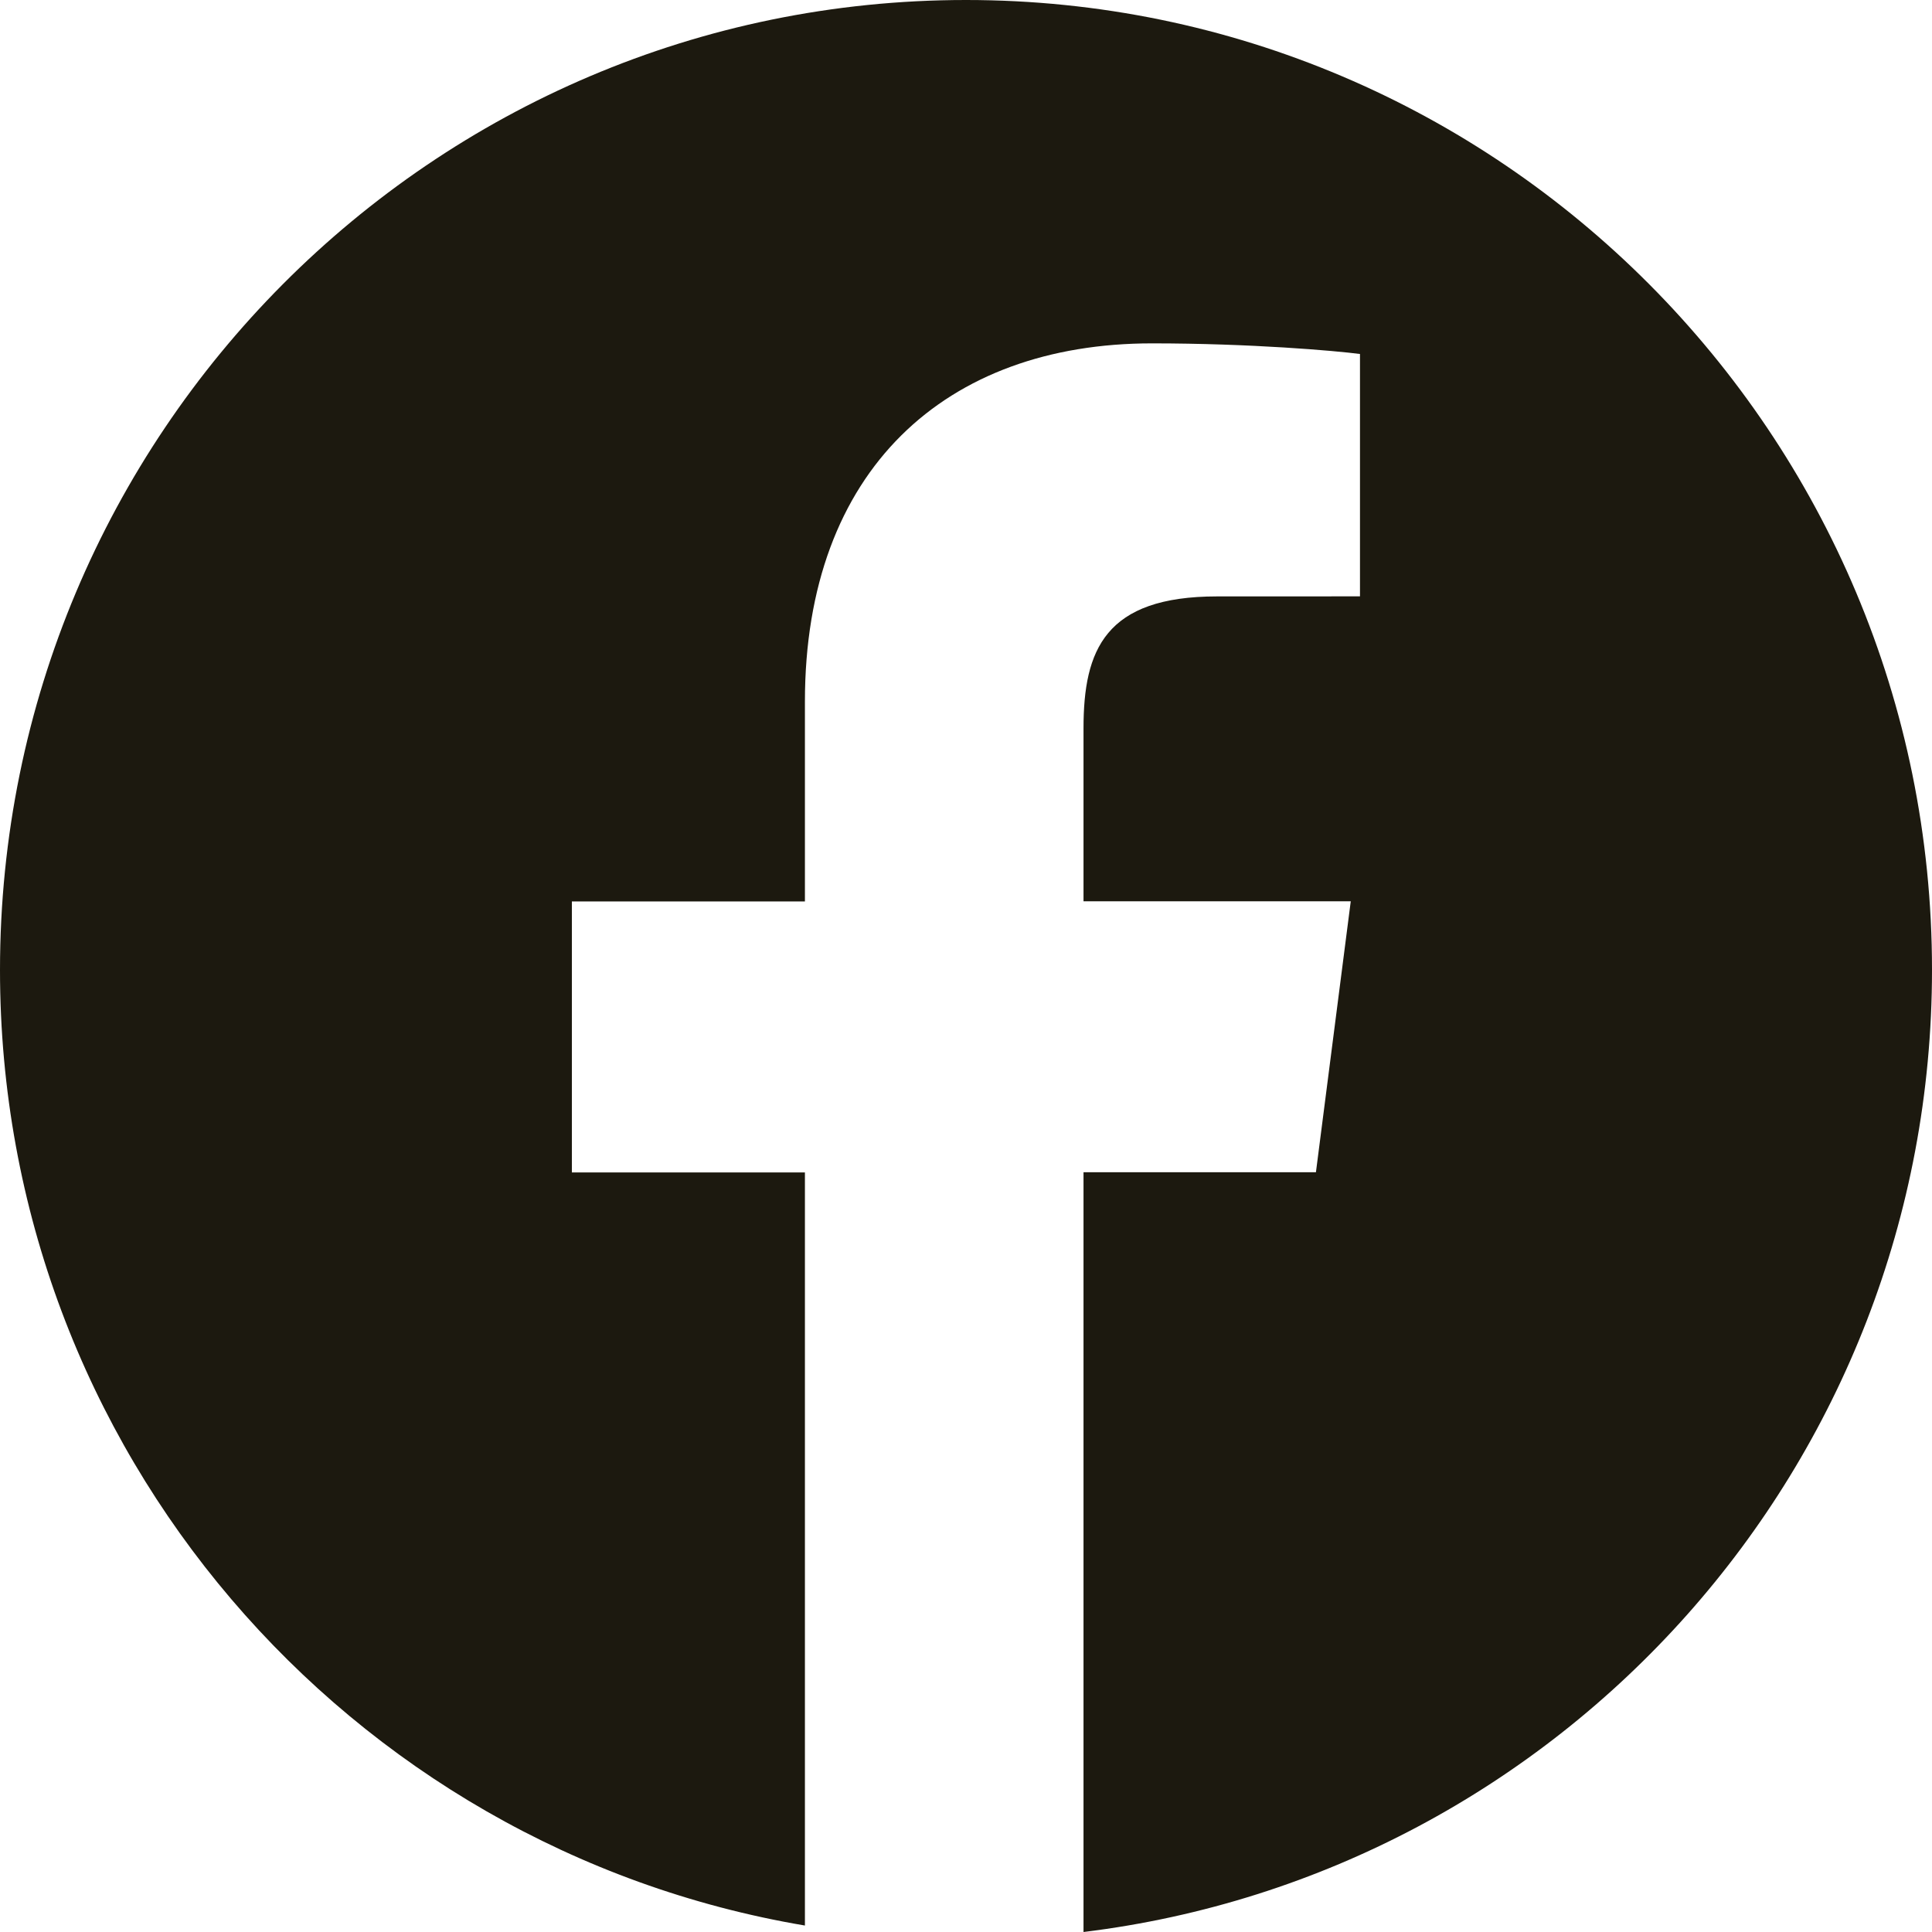 <svg width="40" height="40" fill="none" xmlns="http://www.w3.org/2000/svg"><path d="M20 0C8.954 0 0 8.992 0 20.084c0 9.948 7.21 18.186 16.665 19.782V24.274H11.84v-5.611h4.825v-4.138c0-4.8 2.92-7.416 7.184-7.416 2.043 0 3.799.153 4.308.22v5.018l-2.958.001c-2.319 0-2.766 1.107-2.766 2.73v3.582h5.533l-.721 5.61h-4.812V40C32.328 38.79 40 30.342 40 20.078 40 8.992 31.046 0 20 0z" fill="#1C190F"/></svg>